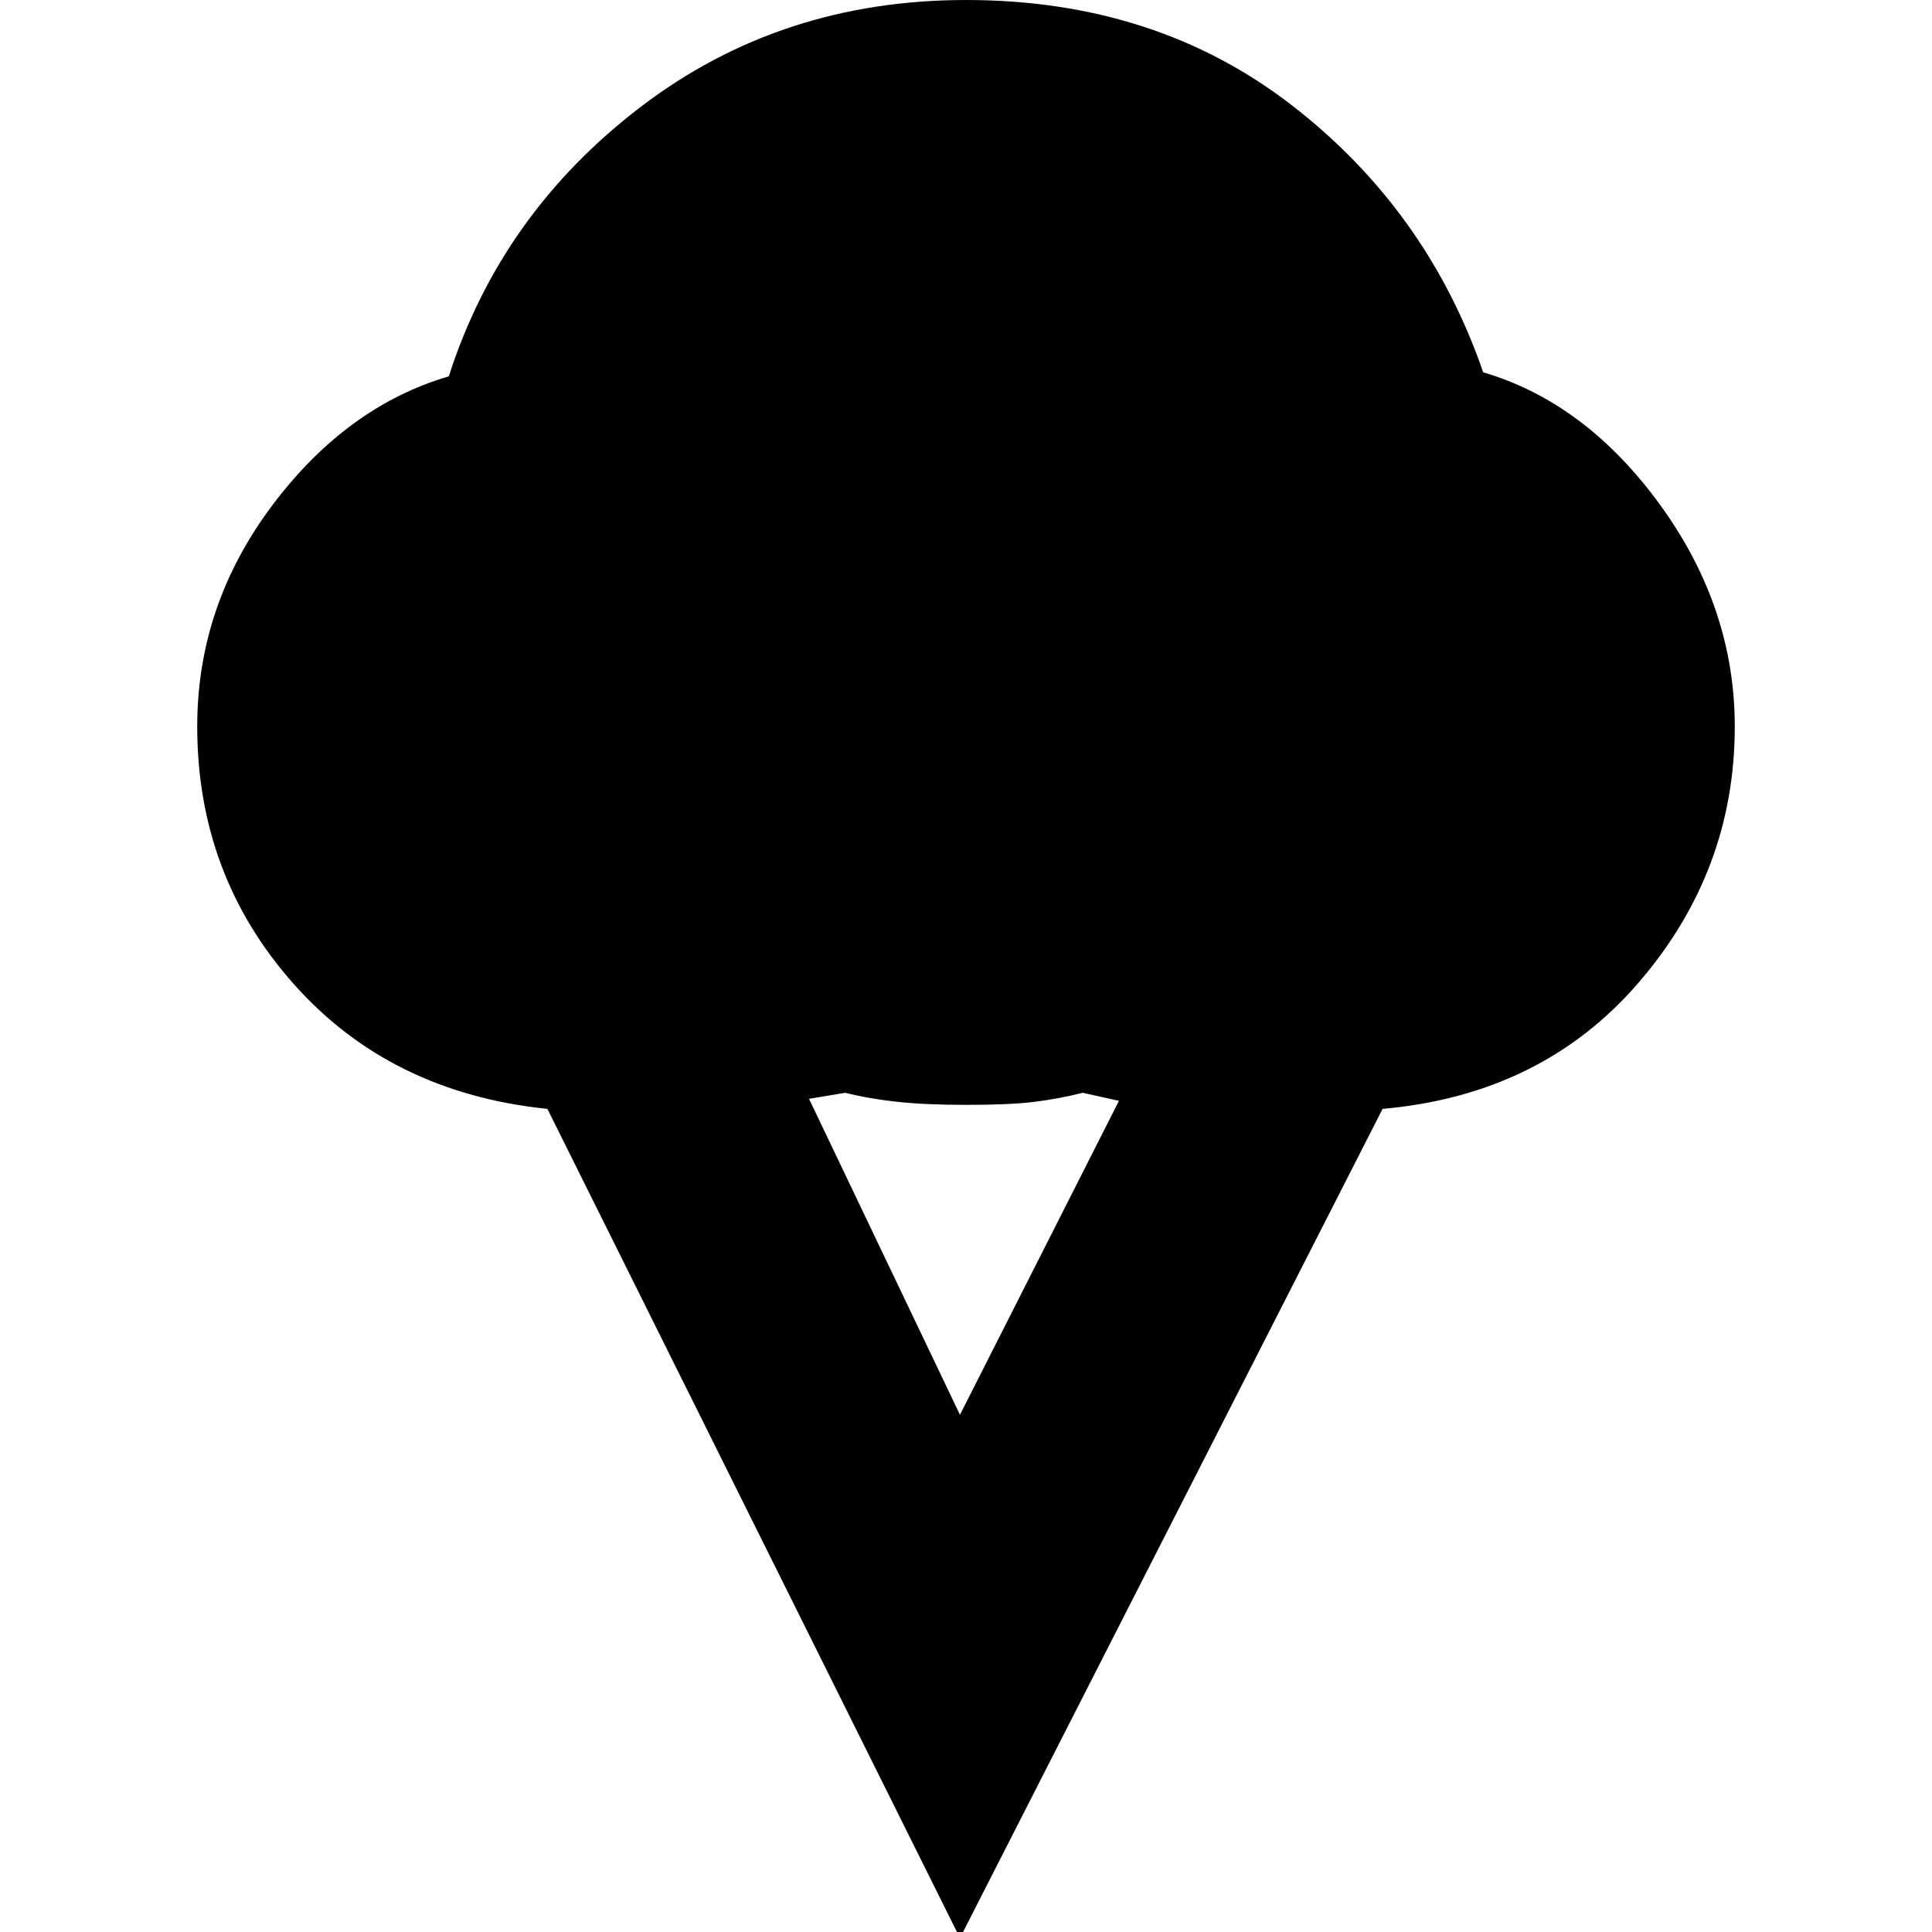 <svg xmlns="http://www.w3.org/2000/svg" height="20" viewBox="0 -960 960 960" width="20"><path d="M477 3 272-409q-78-8-126-62T98-599q0-60 37-109.5t88-64.5q26-81 95.5-134T480-960q94 0 161.5 52T737-775q51 15 88 66t37 110q0 72-48 127.5T687-409L477 3Zm0-260 79-156-18-4q-12 3-24 4.5t-34 1.5q-20 0-34-1.5t-26-4.5l-18 3 75 157Z"/></svg>